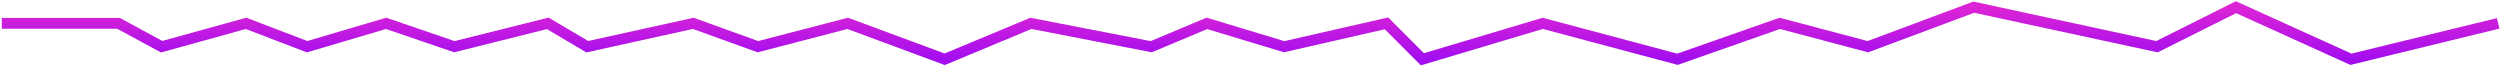 <svg width="696" height="19" viewBox="0 0 696 19" fill="none" xmlns="http://www.w3.org/2000/svg">
<path d="M0.5 6.5H19H33L45 13L68.5 6.5L85.5 13L107.5 6.5L126.5 13L152.5 6.5L163.5 13L193 6.5L211 13L236 6.5L263 16.5L287 6.5L320.5 13L336 6.5L357.5 13L386 6.5L396 16.5L429.5 6.5L467 16.5L495.5 6.5L520 13L549.5 2L600.5 13L622.5 2L654.5 16.5L695.5 6.5" stroke="url(#paint0_linear_7_27)" stroke-width="3"/>
<defs>
<linearGradient id="paint0_linear_7_27" x1="348" y1="2" x2="348" y2="16.5" gradientUnits="userSpaceOnUse">
<stop stop-color="#DC24D5"/>
<stop offset="1" stop-color="#A30EEF"/>
</linearGradient>
</defs>
</svg>
